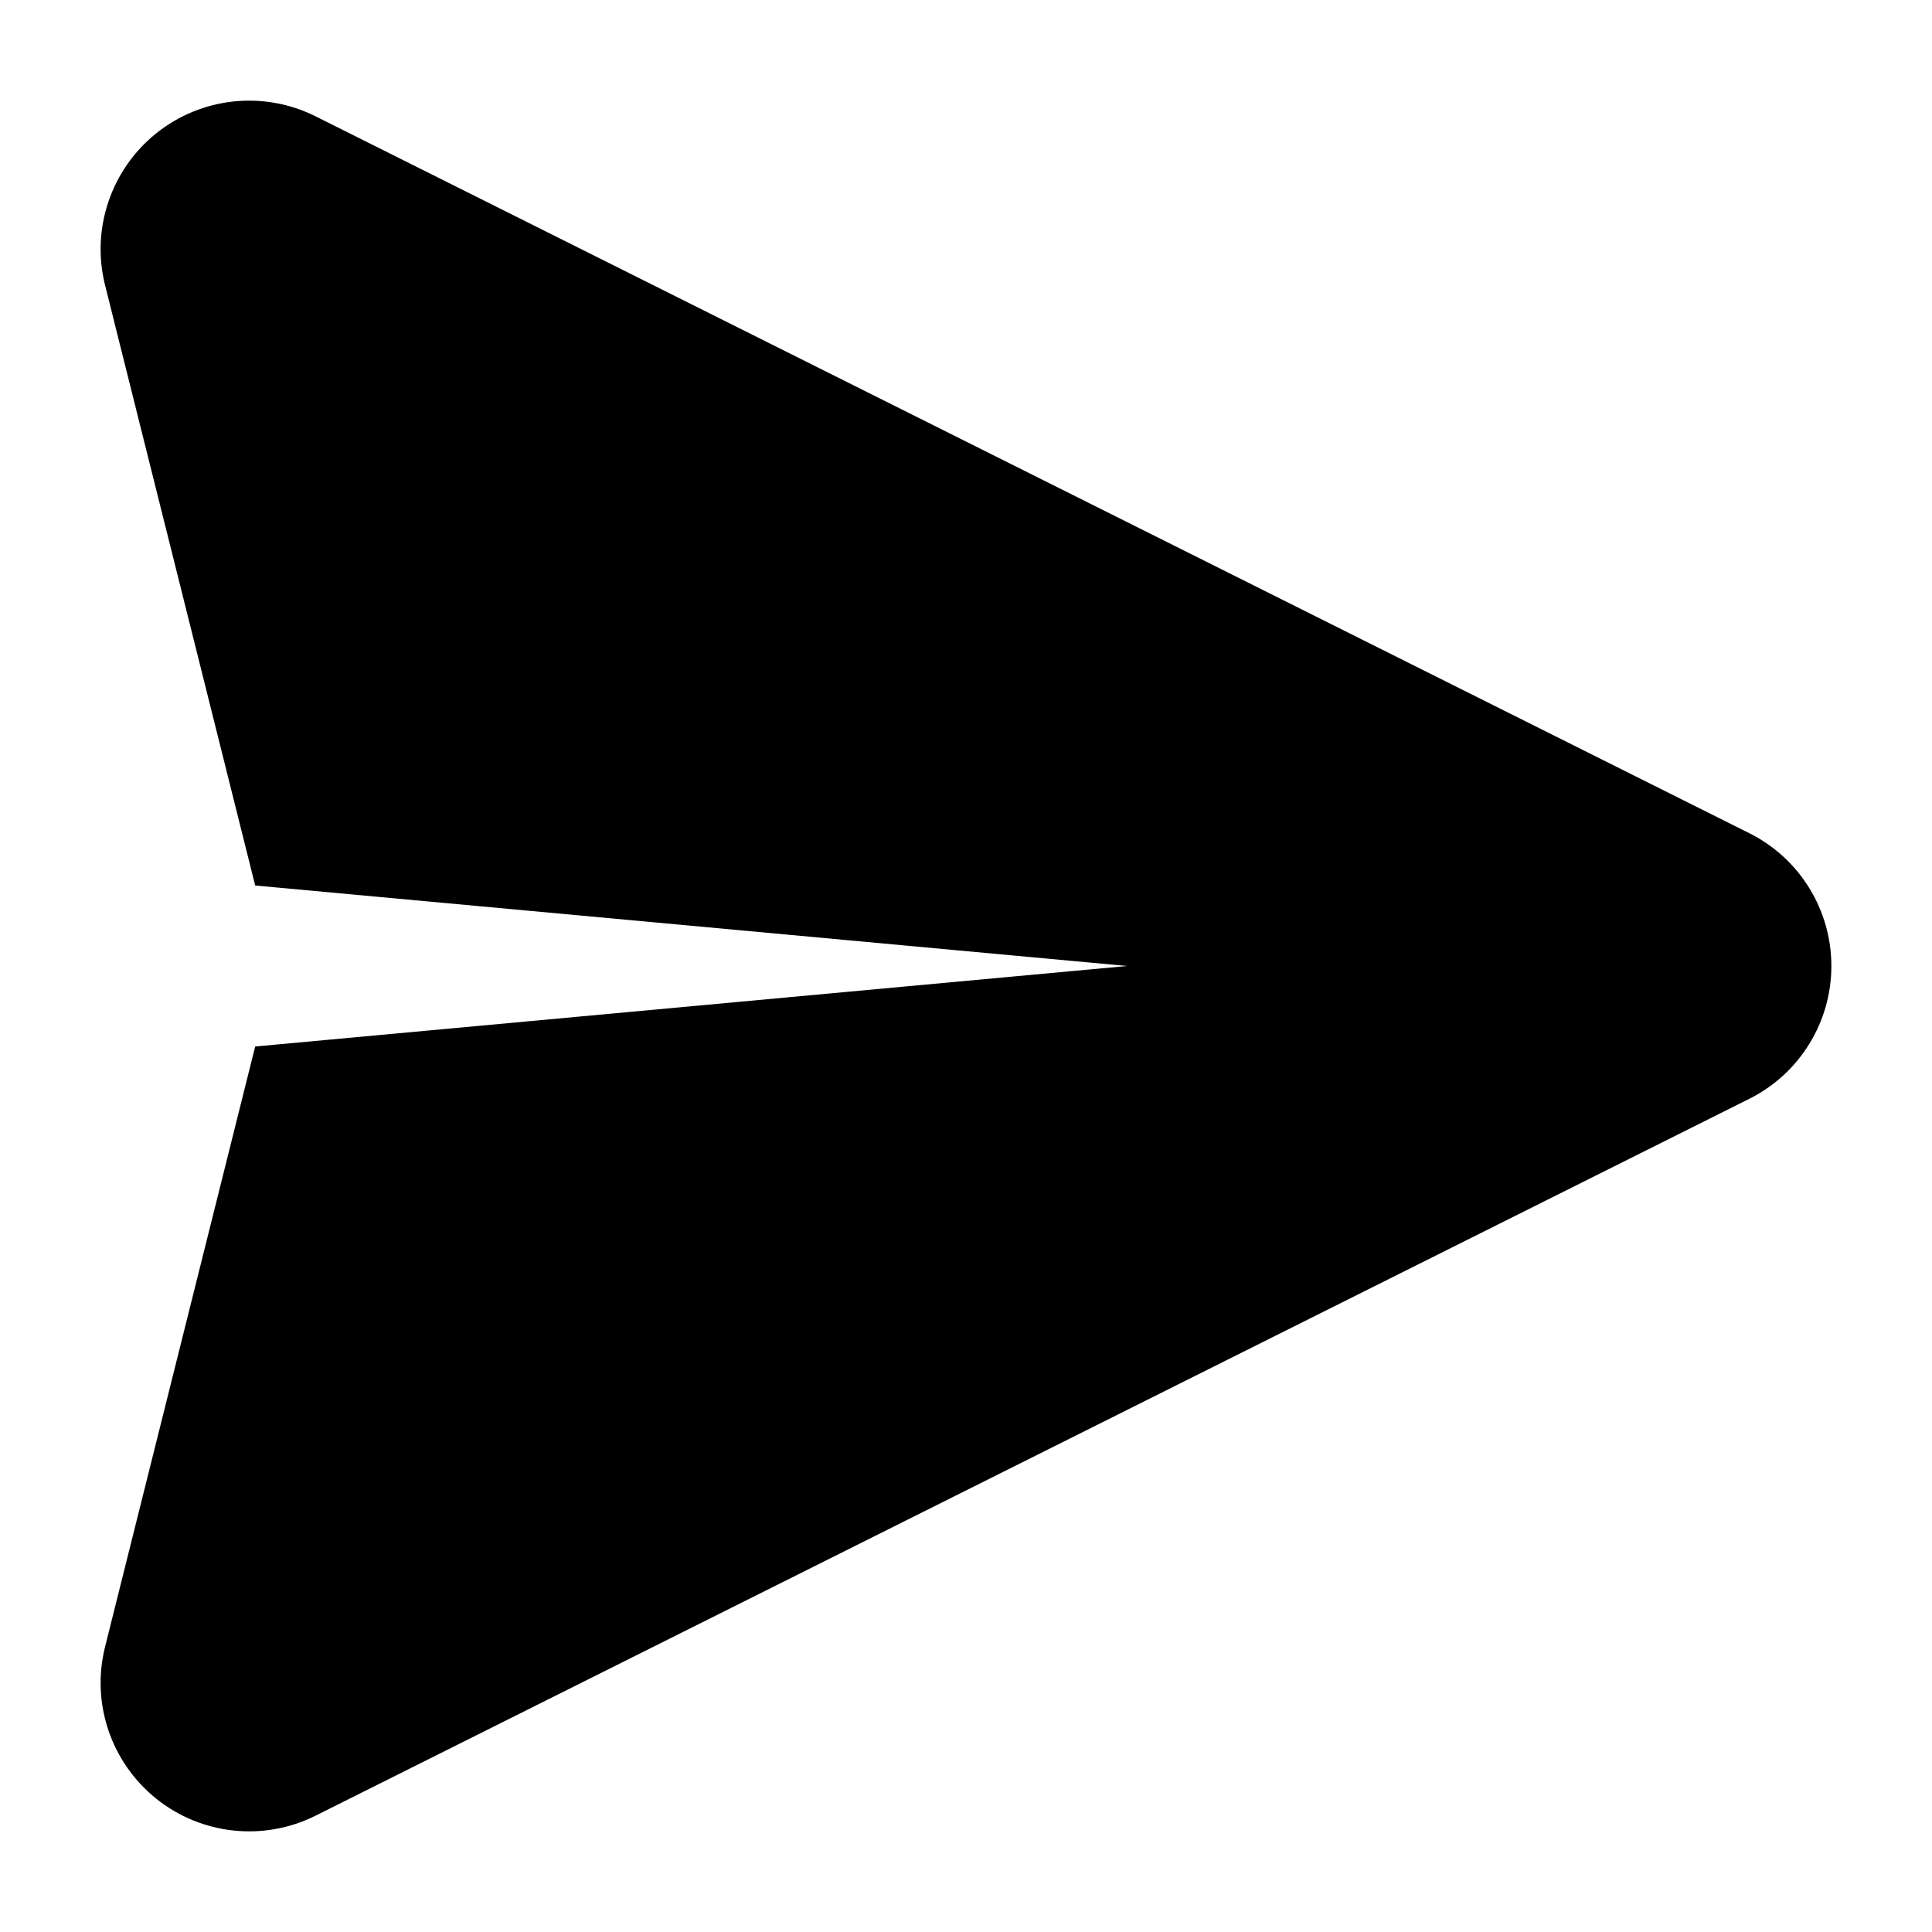 <svg clip-rule="evenodd" pointer-events="pointerEvents" fill-rule="evenodd" stroke-linejoin="round" stroke-miterlimit="2" viewBox="0 0 24 24" xmlns="http://www.w3.org/2000/svg"><g id="Icon"><path d="m1.305 3.542c-.175-.699.074-1.435.636-1.886s1.335-.533 1.979-.211l17.81 8.905c.625.312 1.02.951 1.02 1.65s-.395 1.338-1.02 1.65l-17.81 8.905c-.644.322-1.417.24-1.979-.211s-.811-1.187-.636-1.886l1.865-7.458 10.83-1-10.83-1-1.865-7.458z"/></g></svg>